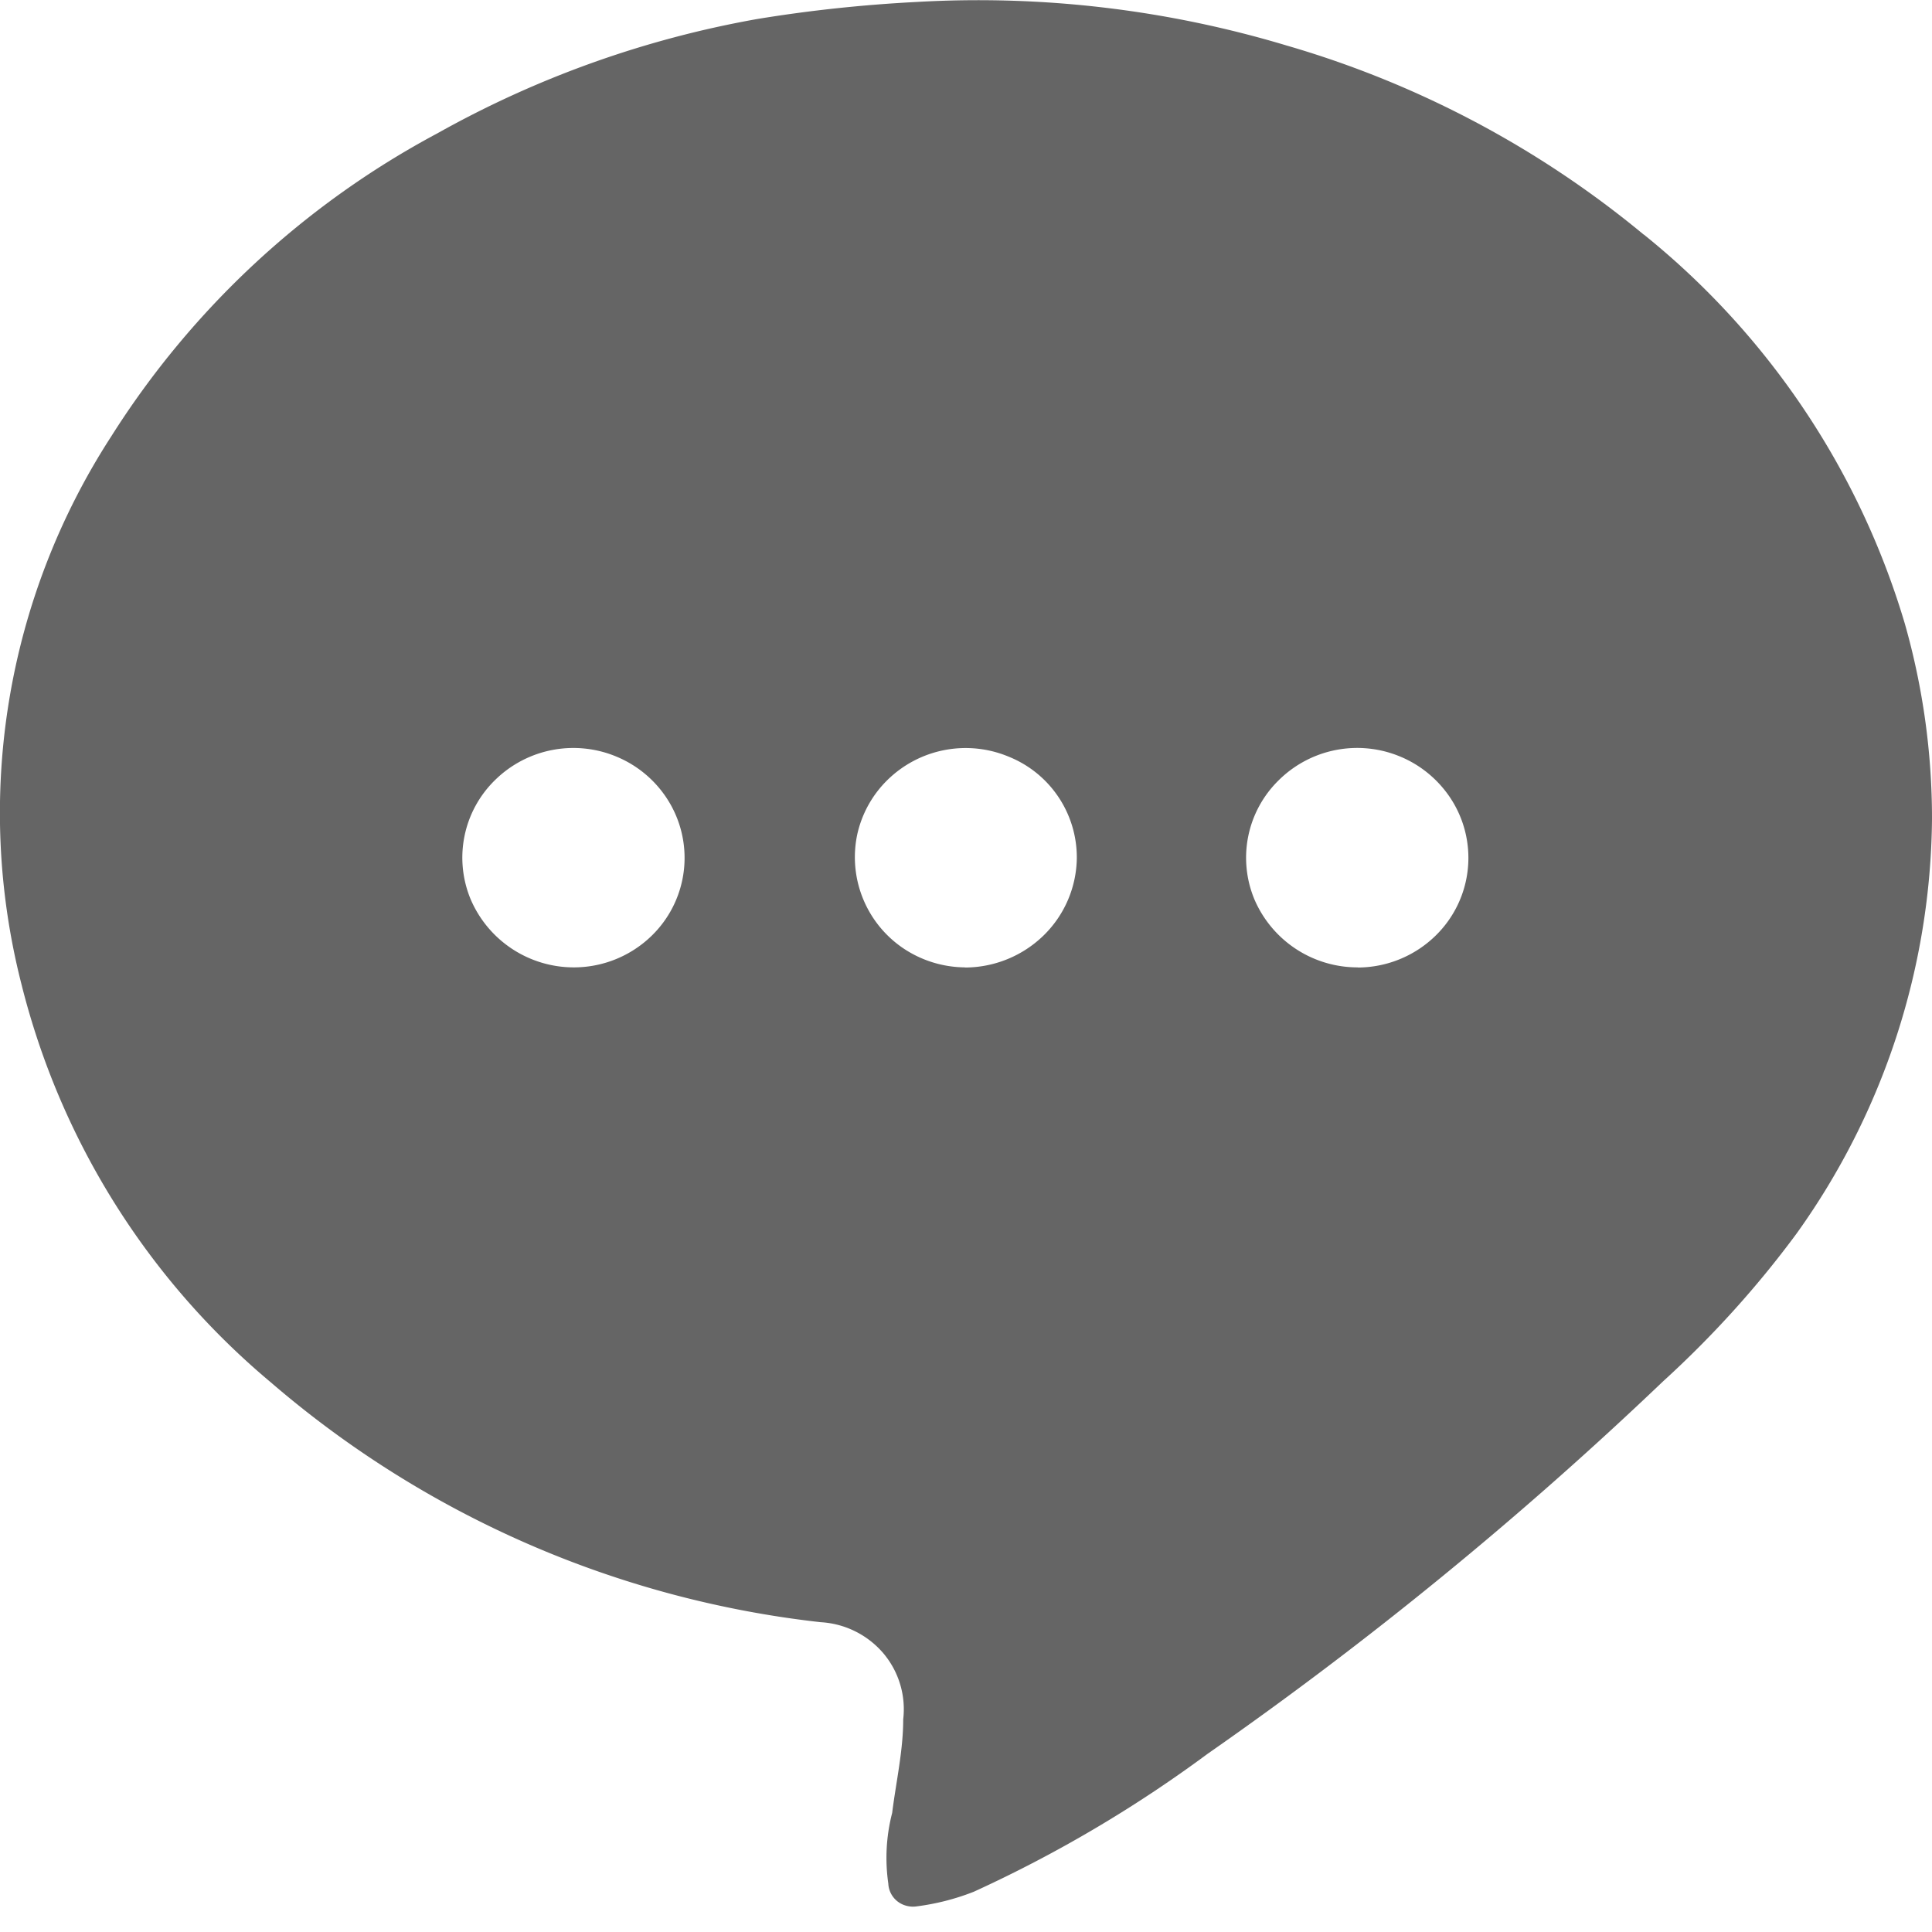 <svg width="14" height="14" fill="none" xmlns="http://www.w3.org/2000/svg"><path d="M11.911 1.7A7.206 7.206 0 009.324.33 7.763 7.763 0 006.646.014c-.39.02-.777.061-1.16.124a7.377 7.377 0 00-2.318.829A6.308 6.308 0 00.805 3.164a5.016 5.016 0 00-.65 3.966 5.498 5.498 0 001.805 2.885 7.36 7.36 0 003.986 1.74.645.645 0 01.454.224.628.628 0 01.145.48c0 .228-.052.453-.08.678a1.302 1.302 0 00-.028.512.174.174 0 00.128.16.18.18 0 00.072.006c.144-.018.286-.054.42-.107a9.434 9.434 0 001.692-.998 27.898 27.898 0 003.302-2.7c.358-.326.683-.685.969-1.073A5.23 5.23 0 0014 5.932c0-.478-.066-.953-.197-1.413a5.703 5.703 0 00-1.892-2.82zm-7.75 5.31a.813.813 0 01-.749-.49.785.785 0 01.176-.868.809.809 0 01.882-.168.803.803 0 01.36.298.787.787 0 01-.107.998.808.808 0 01-.562.23zm2.83 0a.813.813 0 01-.445-.138.797.797 0 01-.336-.816.791.791 0 01.222-.405.809.809 0 01.877-.168.787.787 0 01.494.734.797.797 0 01-.24.561.819.819 0 01-.571.233V7.01zm2.848 0a.813.813 0 01-.747-.488.785.785 0 01.173-.867.808.808 0 01.878-.174c.147.06.273.163.362.294a.787.787 0 01-.099 1.002.81.81 0 01-.567.234V7.01z" fill="#656565"/></svg>